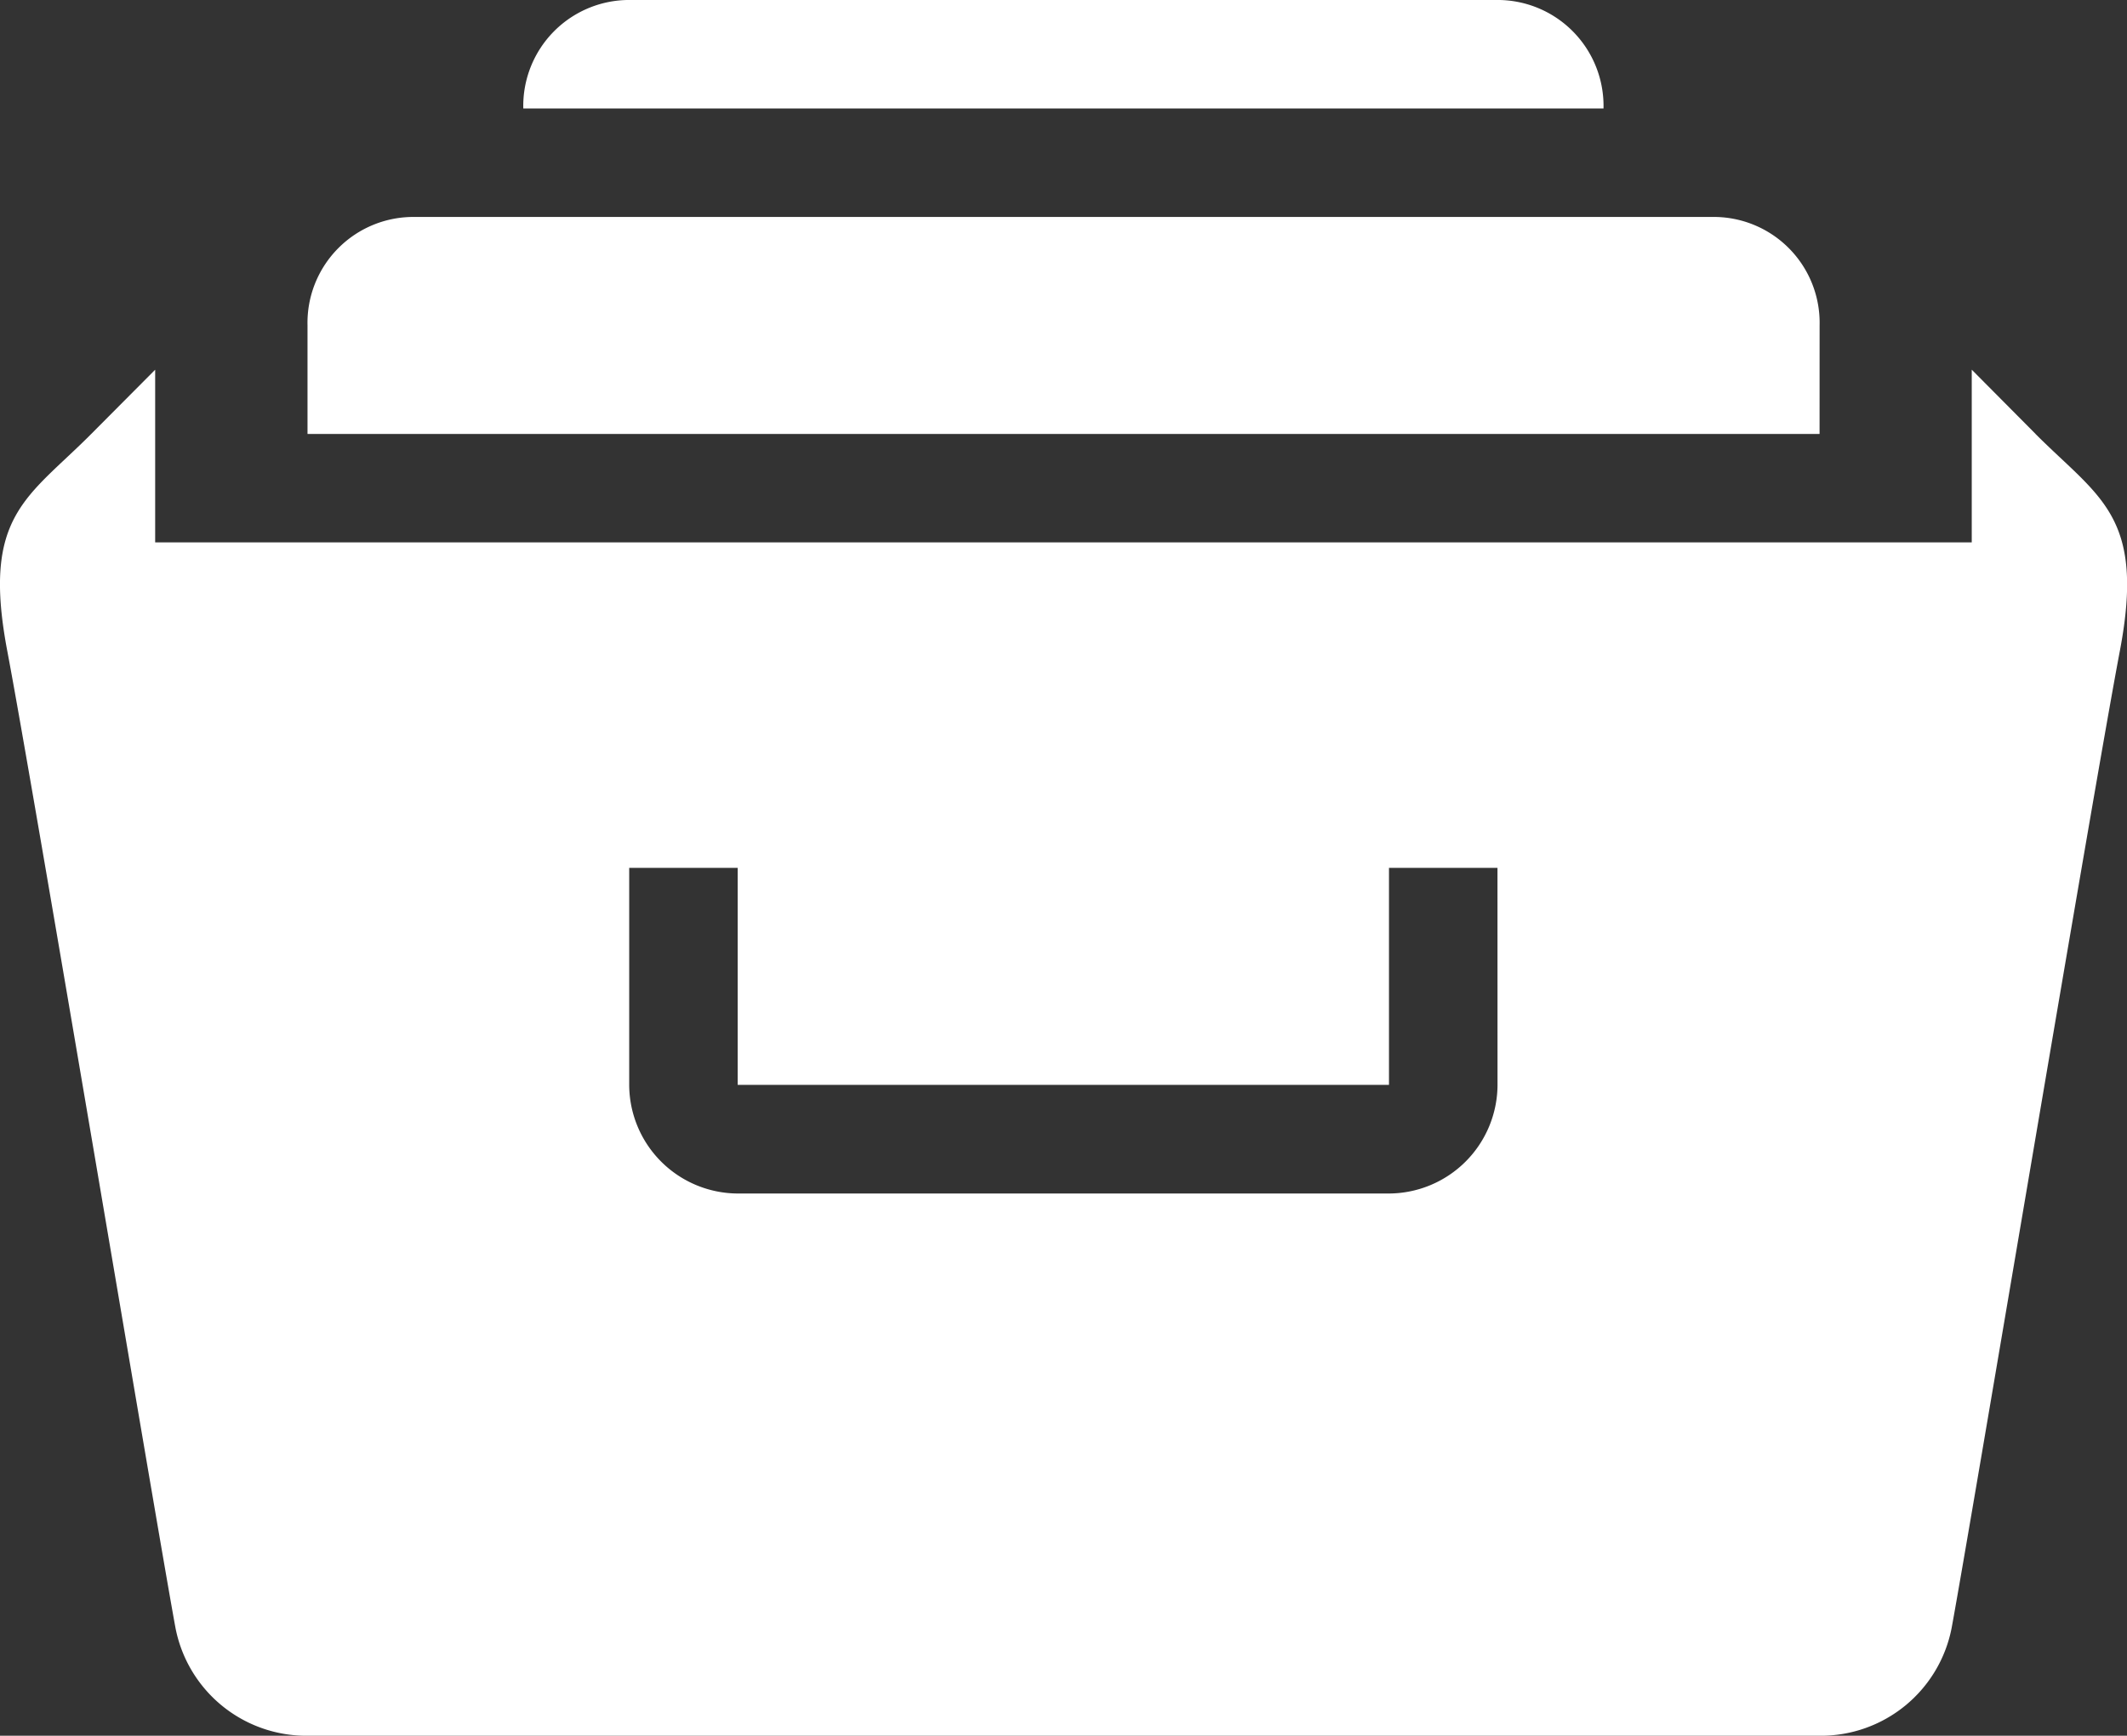 <svg xmlns="http://www.w3.org/2000/svg" width="52.678" height="43" viewBox="0 0 52.678 43">
  <rect x="0" y="0" width="52.678" height="43" fill="#333333" stroke="none"/>
  <path id="archive" d="M37.237,2h-21.4a2.625,2.625,0,0,0-2.677,2.687H39.913A2.625,2.625,0,0,0,37.237,2Zm8.028,8.062A2.623,2.623,0,0,0,42.59,7.375h-32.1a2.623,2.623,0,0,0-2.674,2.687V12.75H45.264Zm5.348,2.687-1.58-1.591v4.278H4.043V11.159L2.46,12.75C.877,14.341-.257,14.766.38,18.125s3.706,21.7,4.163,24.187A3.3,3.3,0,0,0,7.814,45H45.267a3.3,3.3,0,0,0,3.271-2.687c.457-2.483,3.526-20.839,4.163-24.187S52.2,14.341,50.612,12.75ZM37.288,28.867a2.7,2.7,0,0,1-2.7,2.7H18.483a2.7,2.7,0,0,1-2.7-2.7V23.5h2.687v5.375H34.6V23.5h2.687Z" transform="translate(-0.2 -2)" fill="#fff"/>
</svg>
